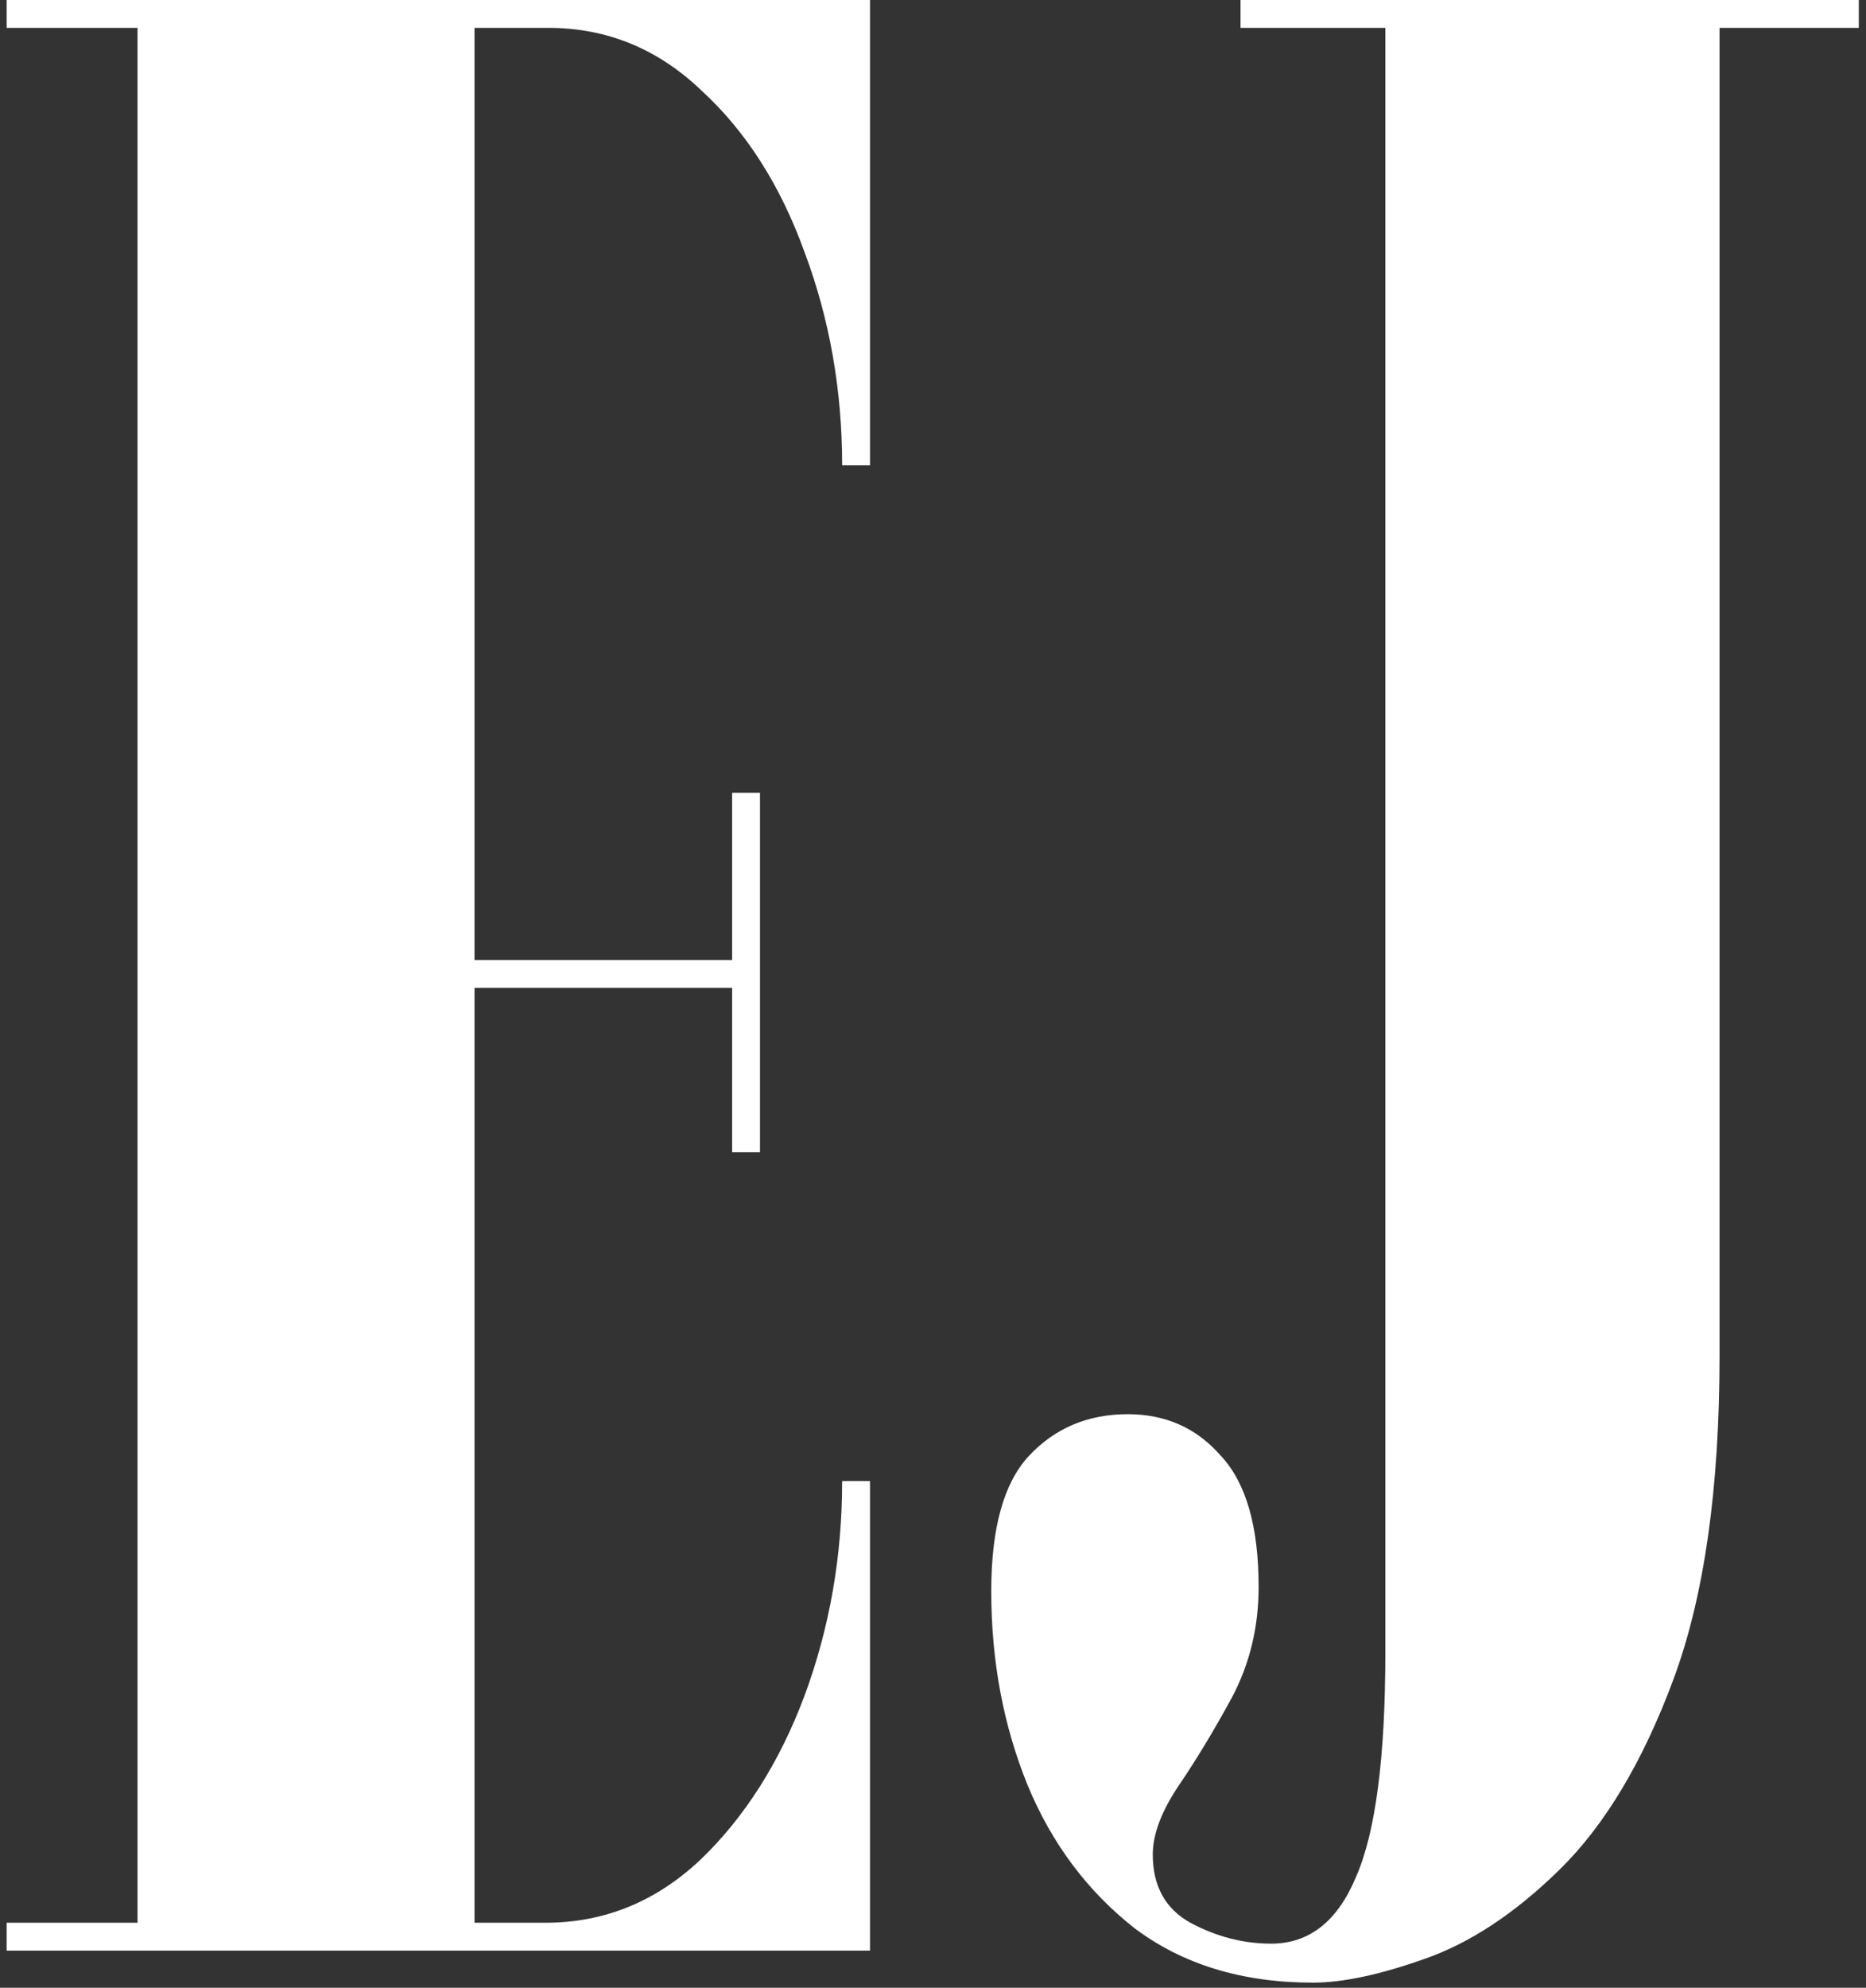 <svg width="201" height="214" viewBox="0 0 201 214" fill="none" xmlns="http://www.w3.org/2000/svg">
<rect x="0" y="0" width="201" height="214" fill="#333333" stroke="none"/>
<path d="M0.714 210V207H14.814V3H0.714V-1.43051e-05H93.714V50.1H90.714C90.714 42 89.364 34.35 86.664 27.15C84.064 19.95 80.364 14.15 75.564 9.75C70.864 5.25 65.364 3 59.064 3H51.114V103.35H78.864V85.35H81.864V124.05H78.864V106.35H51.114V207H58.764C65.064 207 70.614 204.75 75.414 200.25C80.214 195.65 83.964 189.75 86.664 182.55C89.364 175.25 90.714 167.55 90.714 159.45H93.714V210H0.714ZM141.425 213.45C133.825 213.45 127.425 211.5 122.225 207.6C117.125 203.6 113.275 198.45 110.675 192.15C108.075 185.75 106.775 178.8 106.775 171.3C106.775 164.5 108.125 159.65 110.825 156.75C113.625 153.75 117.175 152.25 121.475 152.25C125.575 152.25 128.925 153.75 131.525 156.75C134.225 159.65 135.575 164.35 135.575 170.85C135.575 175.15 134.625 179.1 132.725 182.7C130.825 186.2 128.925 189.35 127.025 192.15C125.125 194.95 124.175 197.45 124.175 199.65C124.175 203.05 125.525 205.5 128.225 207C131.025 208.5 133.925 209.25 136.925 209.25C141.025 209.25 144.075 206.85 146.075 202.05C148.175 197.25 149.225 189.2 149.225 177.9V3H133.625V-1.43051e-05H200.225V3H185.225V145.95C185.225 160.25 183.575 171.85 180.275 180.75C176.975 189.65 172.875 196.5 167.975 201.3C163.175 206 158.325 209.2 153.425 210.9C148.625 212.6 144.625 213.45 141.425 213.45Z" fill="white"/>
</svg>
